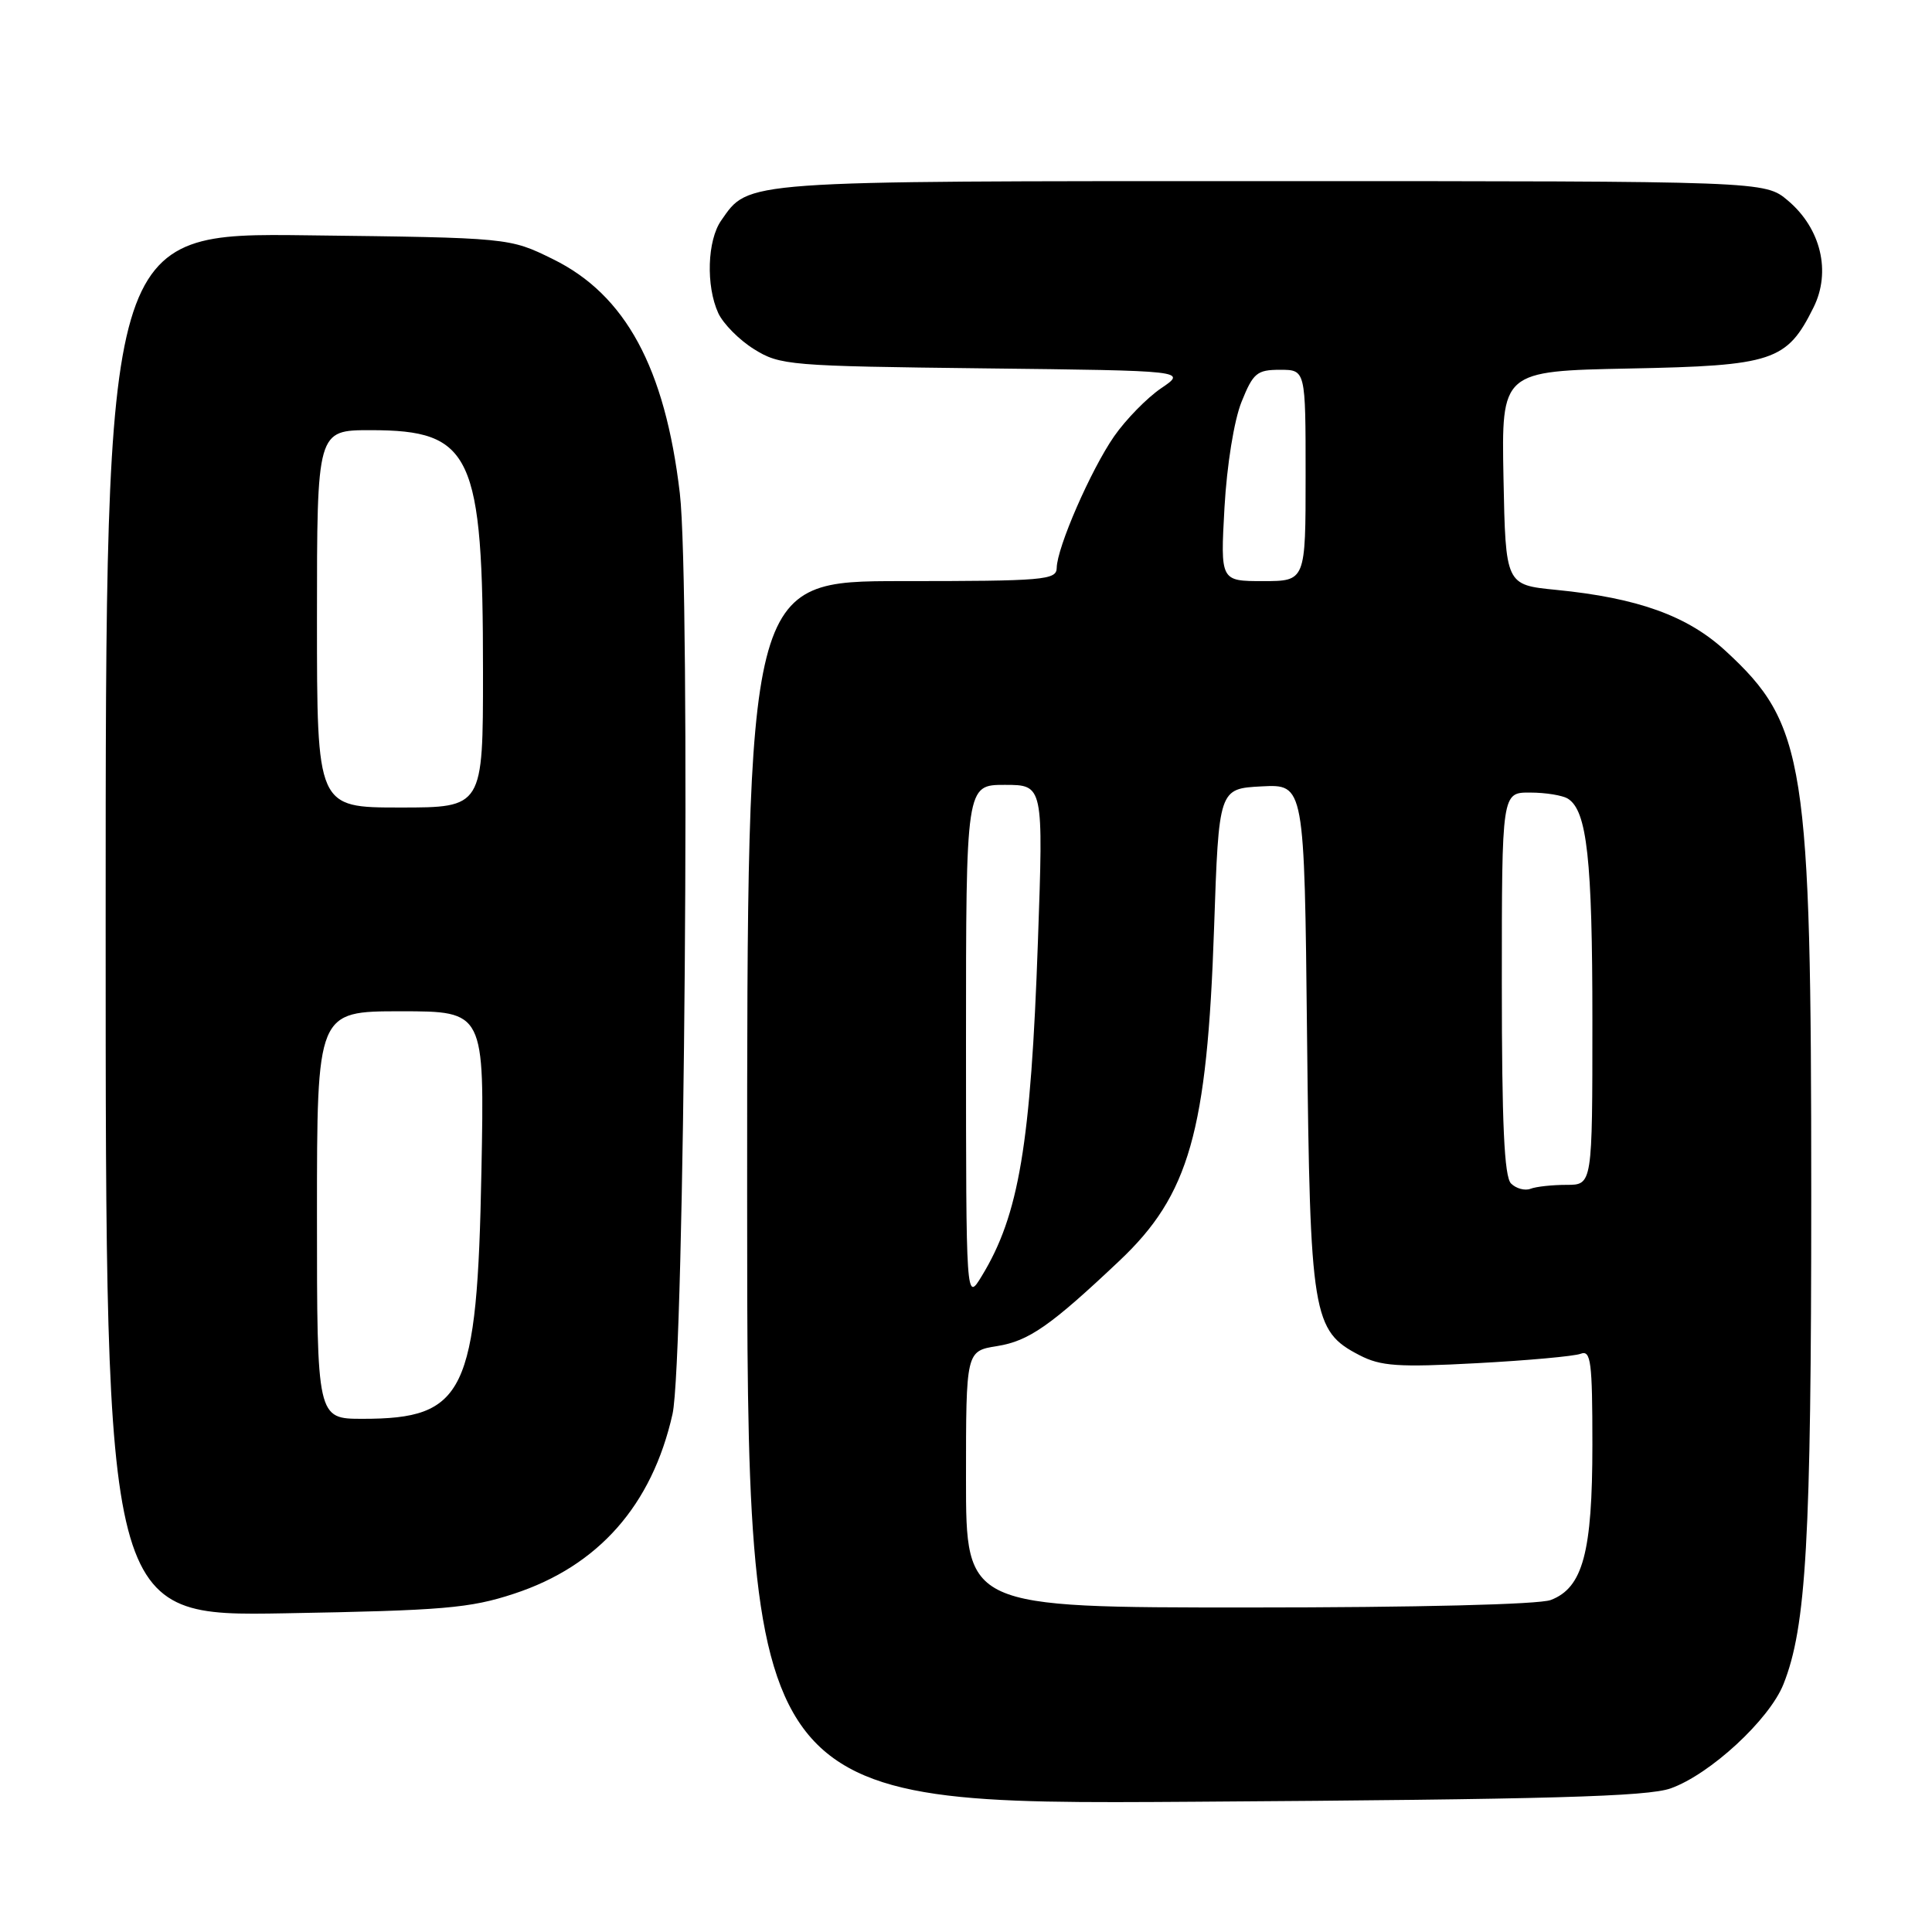 <?xml version="1.0" encoding="UTF-8" standalone="no"?>
<!DOCTYPE svg PUBLIC "-//W3C//DTD SVG 1.1//EN" "http://www.w3.org/Graphics/SVG/1.1/DTD/svg11.dtd" >
<svg xmlns="http://www.w3.org/2000/svg" xmlns:xlink="http://www.w3.org/1999/xlink" version="1.1" viewBox="0 0 256 256">
 <g >
 <path fill="currentColor"
d=" M 221.37 236.97 C 226.60 235.11 234.43 227.88 236.31 223.18 C 239.34 215.60 240.00 204.07 240.00 158.39 C 240.00 100.97 239.22 95.98 228.66 86.26 C 223.61 81.60 217.04 79.23 206.19 78.16 C 199.50 77.50 199.50 77.50 199.22 63.33 C 198.95 49.17 198.95 49.17 215.90 48.83 C 234.95 48.46 236.77 47.86 240.30 40.74 C 242.66 36.01 241.28 30.26 236.90 26.57 C 233.85 24.00 233.85 24.00 168.37 24.00 C 97.75 24.00 99.29 23.89 95.56 29.22 C 93.72 31.85 93.52 37.86 95.17 41.48 C 95.82 42.89 97.95 45.05 99.92 46.27 C 103.35 48.41 104.61 48.51 130.39 48.81 C 157.29 49.12 157.29 49.12 153.85 51.45 C 151.96 52.74 149.17 55.60 147.63 57.81 C 144.54 62.27 140.06 72.54 140.02 75.25 C 140.00 76.86 138.35 77.00 119.50 77.00 C 99.00 77.00 99.00 77.00 99.00 158.07 C 99.00 239.14 99.00 239.14 158.25 238.74 C 205.28 238.43 218.30 238.06 221.37 236.97 Z  M 68.10 211.18 C 79.29 207.51 86.39 199.46 89.11 187.38 C 90.71 180.33 91.52 77.55 90.08 65.35 C 88.12 48.71 82.88 39.05 73.25 34.33 C 67.50 31.50 67.50 31.50 40.75 31.18 C 14.00 30.85 14.00 30.85 14.00 122.52 C 14.00 214.18 14.00 214.18 37.75 213.77 C 58.73 213.40 62.27 213.10 68.10 211.18 Z  M 128.00 196.01 C 128.00 179.02 128.00 179.02 132.14 178.36 C 136.32 177.69 139.21 175.68 148.33 167.06 C 157.58 158.33 159.95 149.98 160.87 123.00 C 161.50 104.50 161.50 104.50 167.17 104.20 C 172.84 103.91 172.84 103.91 173.19 137.20 C 173.59 174.38 173.91 176.35 180.14 179.57 C 182.96 181.03 185.24 181.19 195.68 180.63 C 202.40 180.27 208.60 179.71 209.45 179.38 C 210.80 178.86 211.00 180.43 211.00 191.43 C 211.00 205.70 209.74 210.39 205.48 212.01 C 203.92 212.60 187.81 213.00 165.43 213.00 C 128.00 213.00 128.00 213.00 128.00 196.01 Z  M 128.00 138.25 C 128.00 104.00 128.00 104.00 133.13 104.00 C 138.26 104.00 138.26 104.00 137.53 124.75 C 136.59 151.64 135.02 161.00 130.09 169.08 C 128.01 172.50 128.01 172.50 128.00 138.25 Z  M 200.22 156.82 C 199.32 155.92 199.00 148.90 199.00 130.30 C 199.00 105.00 199.00 105.00 202.75 105.02 C 204.81 105.02 207.07 105.39 207.77 105.84 C 210.29 107.44 211.00 113.88 211.00 135.24 C 211.00 157.00 211.00 157.00 207.58 157.00 C 205.70 157.00 203.55 157.23 202.80 157.52 C 202.06 157.81 200.89 157.49 200.22 156.82 Z  M 162.25 67.25 C 162.57 61.61 163.52 55.71 164.51 53.25 C 166.05 49.42 166.55 49.00 169.61 49.00 C 173.00 49.00 173.00 49.00 173.00 63.00 C 173.00 77.00 173.00 77.00 167.35 77.00 C 161.71 77.00 161.71 77.00 162.25 67.25 Z  M 42.00 161.00 C 42.00 134.00 42.00 134.00 53.10 134.00 C 64.20 134.00 64.20 134.00 63.79 155.25 C 63.23 184.64 61.61 188.00 48.05 188.00 C 42.00 188.00 42.00 188.00 42.00 161.00 Z  M 42.00 82.00 C 42.00 57.00 42.00 57.00 49.10 57.00 C 62.54 57.00 64.00 60.14 64.00 89.05 C 64.00 107.00 64.00 107.00 53.00 107.00 C 42.00 107.00 42.00 107.00 42.00 82.00 Z "/>
</g>
</svg>